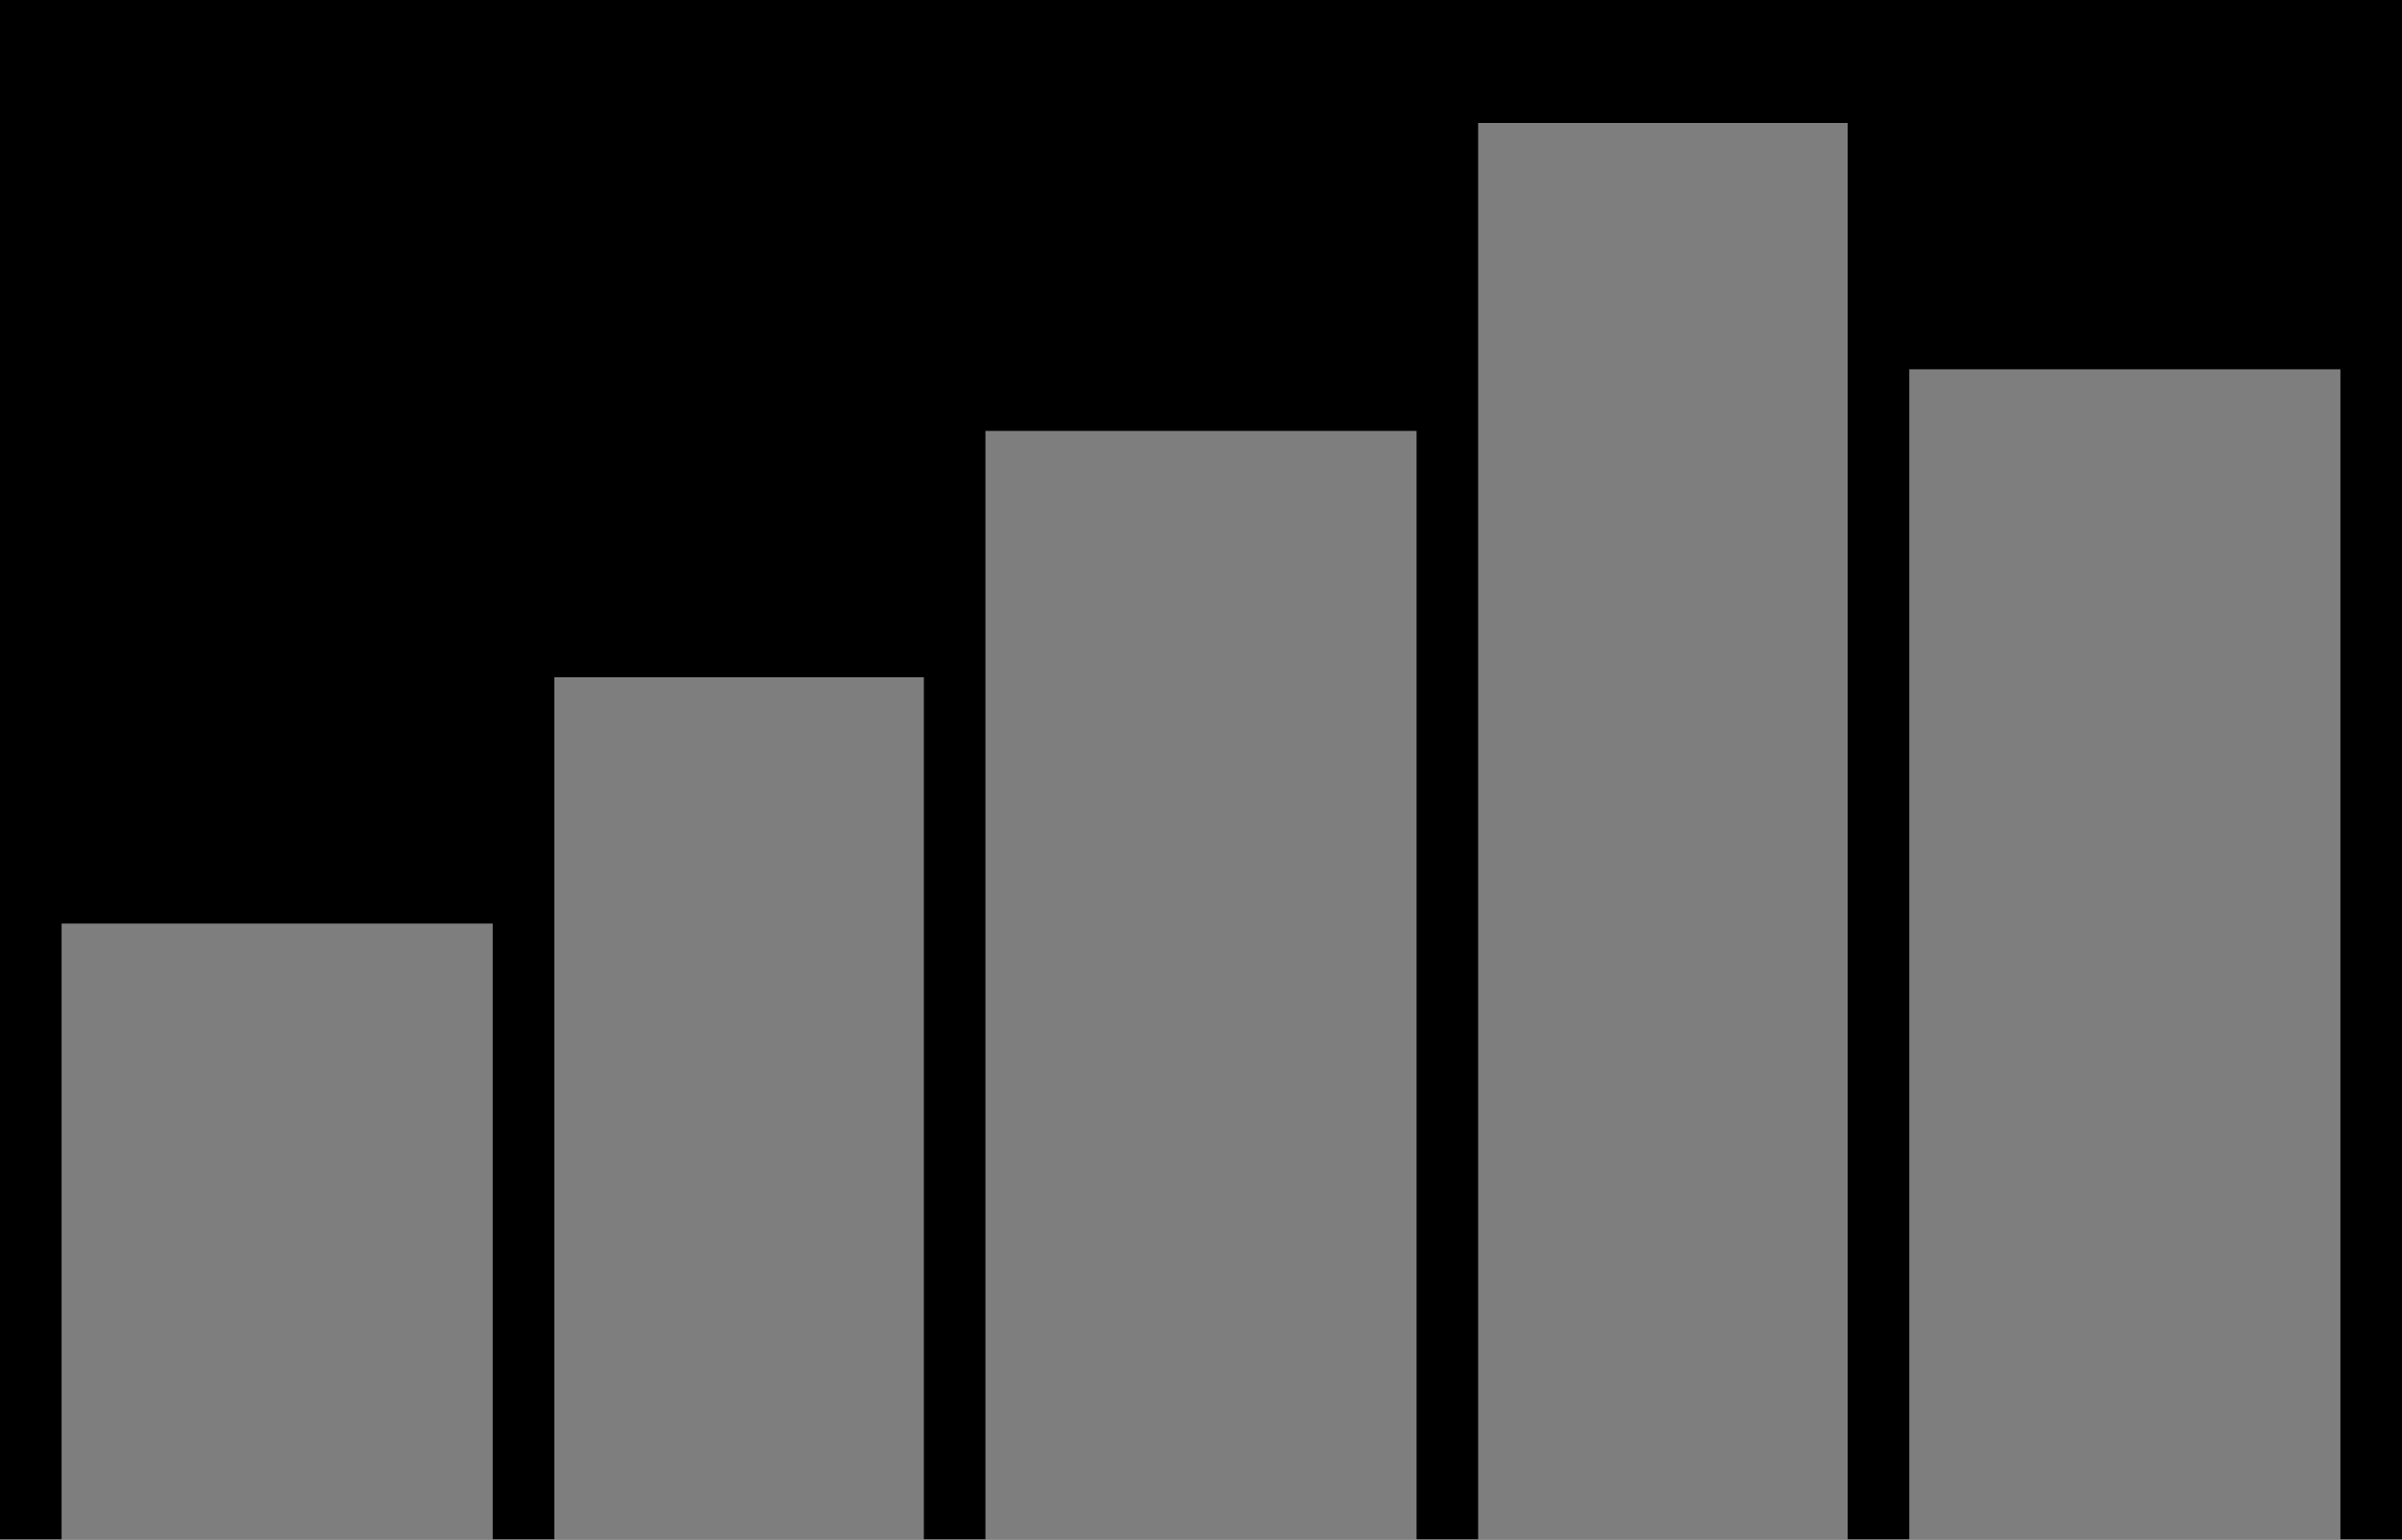 <?xml version="1.0" encoding="UTF-8" standalone="no"?>
<!-- Created with Inkscape (http://www.inkscape.org/) -->

<svg
   xmlns:dc="http://purl.org/dc/elements/1.1/"
   xmlns:cc="http://creativecommons.org/ns#"
   xmlns:rdf="http://www.w3.org/1999/02/22-rdf-syntax-ns#"
   xmlns:svg="http://www.w3.org/2000/svg"
   xmlns="http://www.w3.org/2000/svg"
   version="1.1"
   width="39"
   height="25"
   id="svg2">
  <defs
     id="defs6" />
  <rect
     width="46.423"
     height="31.466"
     x="-4.543"
     y="-4.361"
     id="rect2989"
     style="fill:#000000;fill-opacity:1" />
  <path
     d="m 31,15.497 0,9.5 3.5,0 3.5,0 0,-9.5 0,-9.5 -3.5,0 -3.5,0 0,9.5 z m -7,-2 0,11.5 3,0 3,0 0,-11.5 0,-11.5 -3,0 -3,0 0,11.5 z m -8,2.5 0,9 3.5,0 3.5,0 0,-9 0,-9 -3.5,0 -3.5,0 0,9 z m -7,2 0,7 3,0 3,0 0,-7 0,-7 -3,0 -3,0 0,7 z m -8,2 0,5 3.5,0 3.5,0 0,-5 0,-5 -3.5,0 -3.5,0 0,5 z"
     id="path2987"
     style="fill:#ffffff;fill-opacity:0.493" />
</svg>

